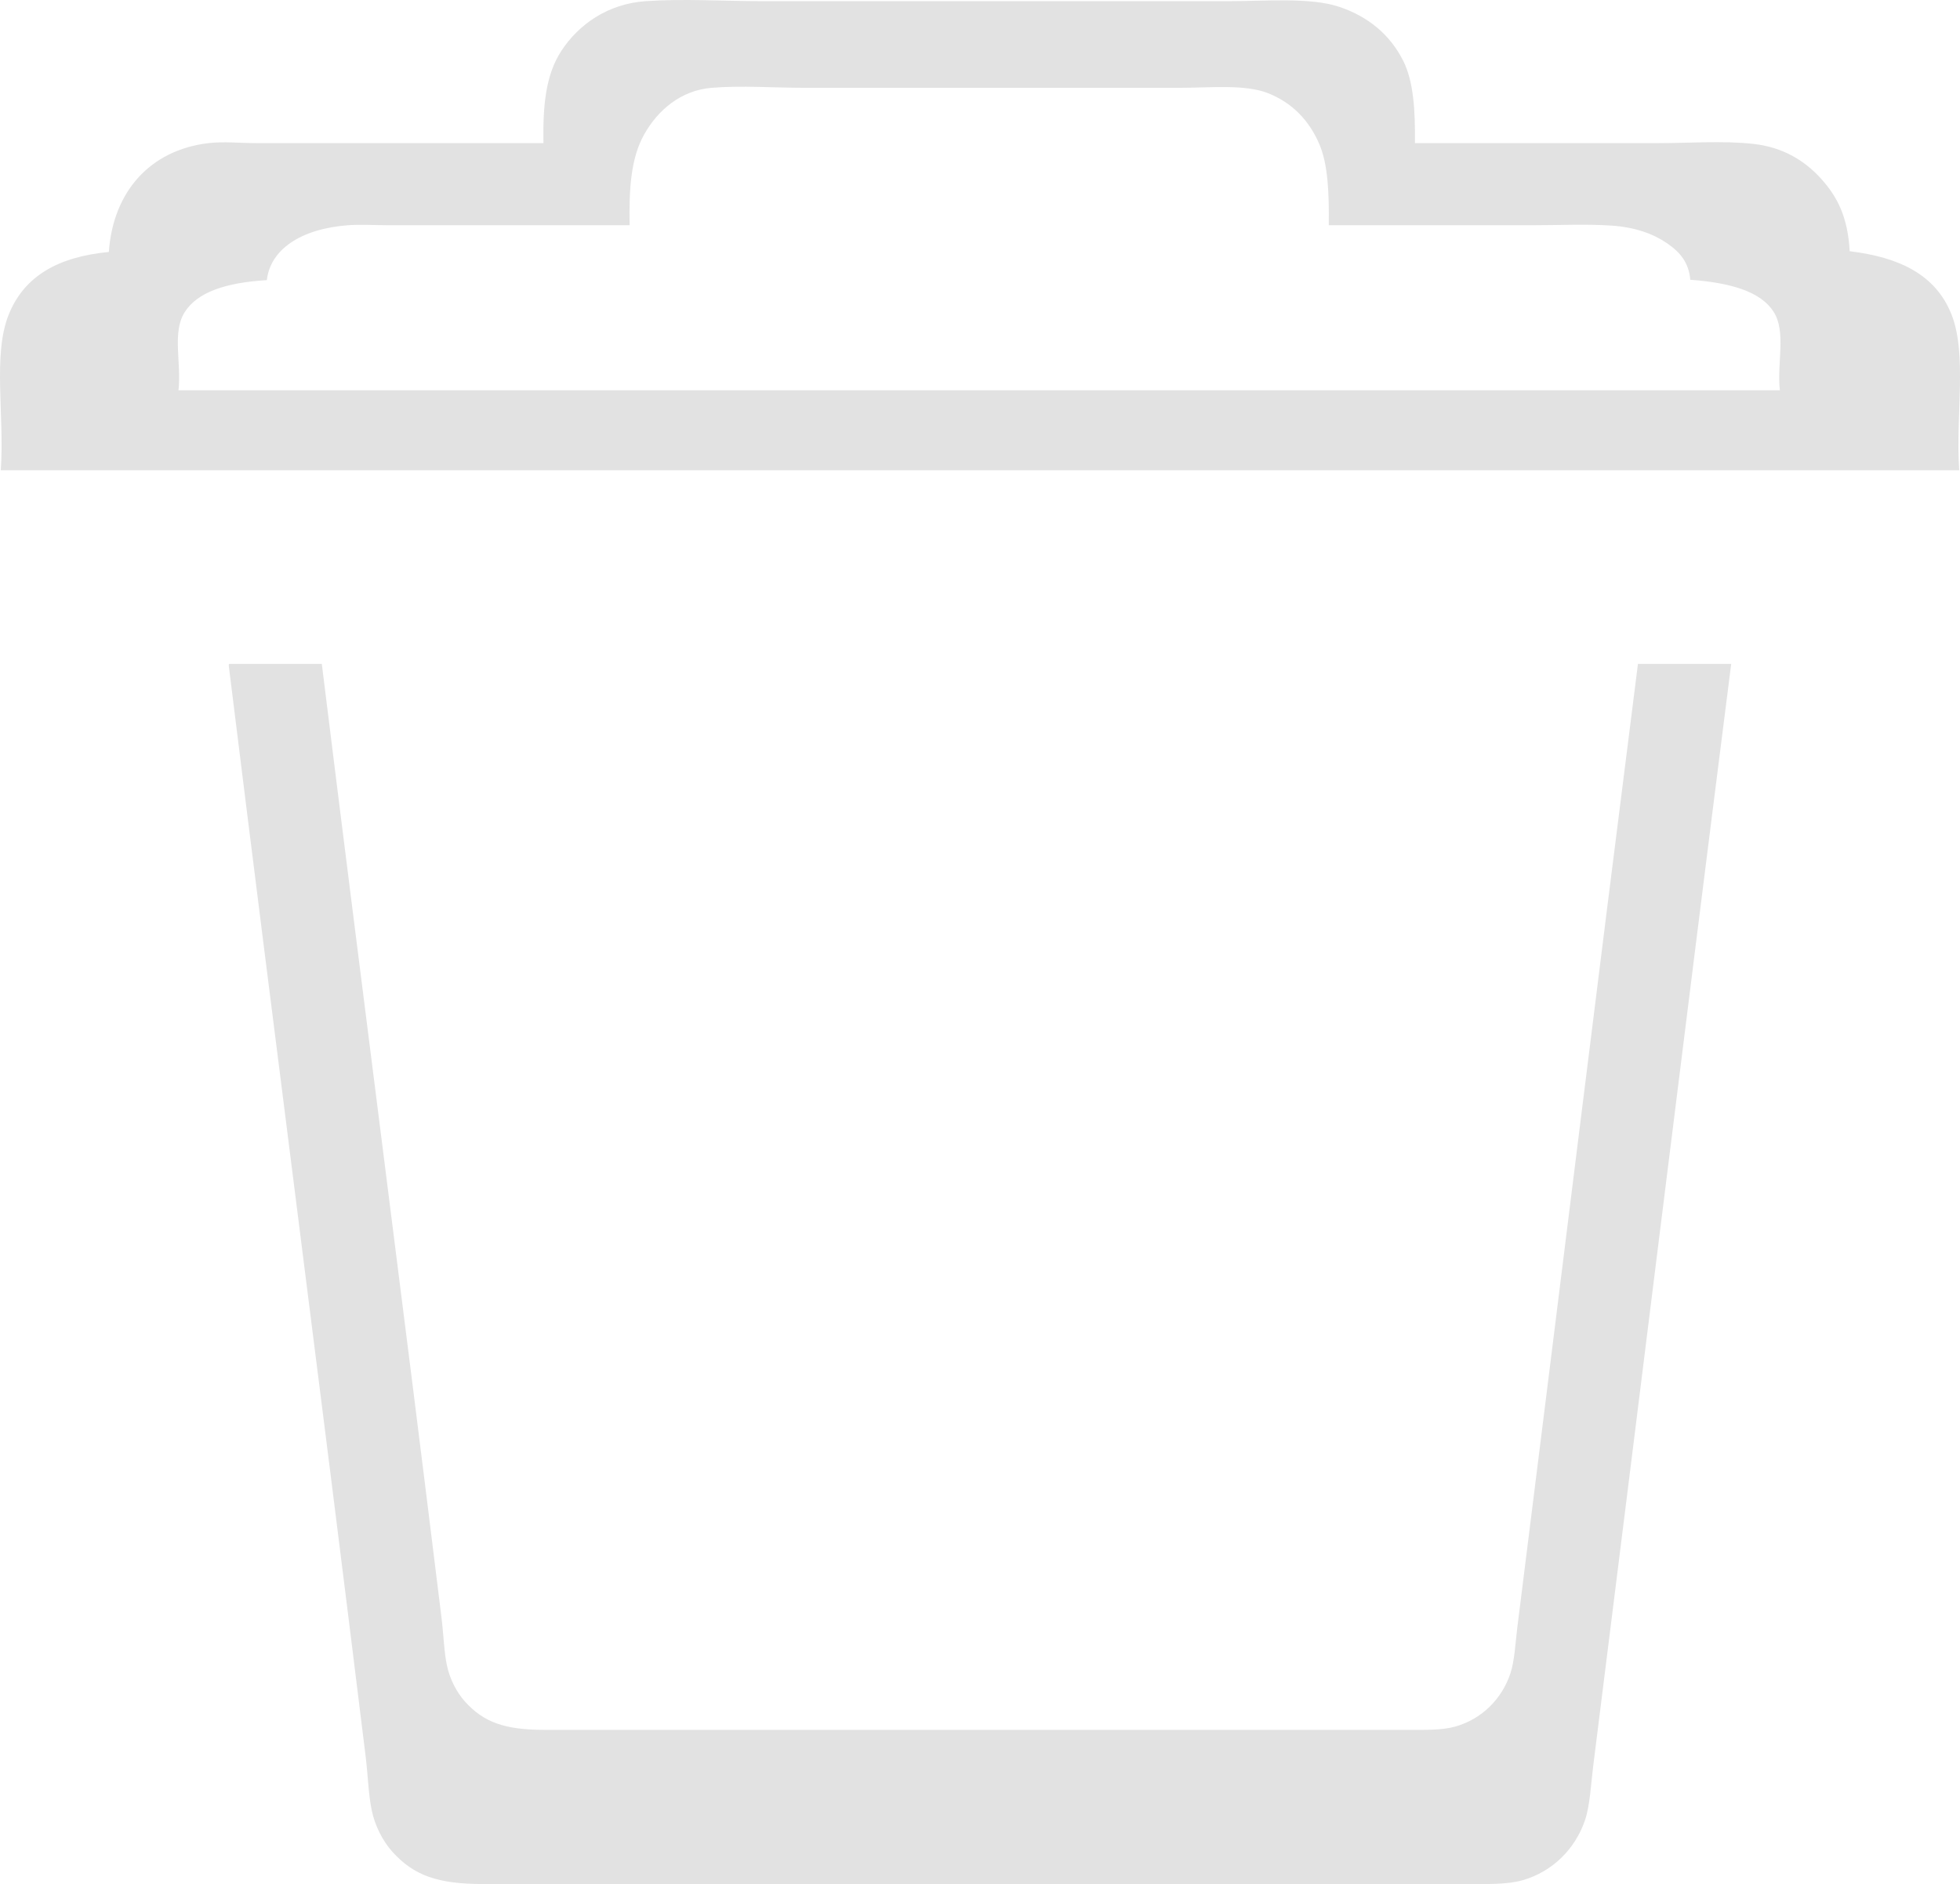 <svg xmlns="http://www.w3.org/2000/svg" width="569.428" height="547.356" viewBox="0 0 569.428 547.356" enable-background="new 0 0 595.279 595.279"><path d="M475.864 192.88c-11.883 93.54-23.329 186.64-35.026 279.745-.594 4.725-.793 9.848-2.058 13.617-2.457 7.318-8.3 13.211-15.993 15.357-3.98 1.115-8.883.951-14.569.951-82.694.002-167.377 0-250.025 0-11.527 0-17.688-2.18-23.119-8.234-2.407-2.682-4.387-6.494-5.225-10.449-.866-4.088-.957-8.834-1.583-13.934-11.318-92.244-23.317-184.359-34.771-277.054h-26.849c-.21.031-.196.286-.181.542 13.09 105.965 26.808 211.264 39.747 316.709.714 5.818.819 11.234 1.807 15.898.956 4.512 3.216 8.863 5.962 11.924 6.197 6.906 13.226 9.395 26.377 9.395h285.272c6.487 0 12.081.184 16.621-1.084 8.779-2.451 15.445-9.178 18.248-17.525 1.444-4.303 1.671-10.148 2.349-15.537 13.394-106.611 26.497-213.211 40.107-320.321h-27.091z" fill="#e2e2e2"/><path d="M566.895 91.198c-4.604-11.411-15.057-16.466-29.518-18.213-.528-9.866-3.551-15.839-8.374-21.142-4.704-5.173-11.021-9.108-19.677-10.048-8.943-.971-18.446-.209-27.842-.209h-70.415c.109-9.39-.356-17.979-3.48-24.083-3.792-7.408-9.974-12.63-18.421-15.491-8.382-2.838-21.112-1.675-32.238-1.675h-135.44c-11.495 0-22.919-.758-33.913 0-10.996.758-19.486 6.778-24.492 14.444-4.602 7.046-5.375 15.985-5.2 26.805h-83.14c-4.771 0-9.843-.528-14.234 0-16.874 2.027-27.665 14.054-28.889 31.609-14.612 1.417-24.559 6.905-29.097 18.212-4.705 11.722-1.171 29.392-2.302 45.216h568.974c-1.1-15.833 2.398-33.771-2.302-45.425zm-49.805 22.193h-465.241c.925-7.985-1.965-16.902 1.884-22.818 3.71-5.706 11.845-8.475 23.791-9.19 1.001-8.859 9.824-14.928 23.622-15.951 3.591-.267 7.738 0 11.64 0h70.129c-.187-10.633.367-19.38 4.16-26.238 4.017-7.261 10.829-12.962 19.652-13.68 8.819-.719 17.987 0 27.21 0 36.081 0 72.44-.001 108.672 0 8.928 0 19.143-1.103 25.866 1.586 6.778 2.709 11.739 7.655 14.78 14.671 2.586 5.964 2.899 14.437 2.782 23.661h59.331c7.684 0 15.452-.384 22.765.105 7.077.474 12.245 2.459 16.091 5.071 3.942 2.676 6.414 5.691 6.846 10.669 11.826.881 20.372 3.432 24.135 9.19 3.845 5.882.986 14.934 1.885 22.924z" fill="#e2e2e2"/></svg>